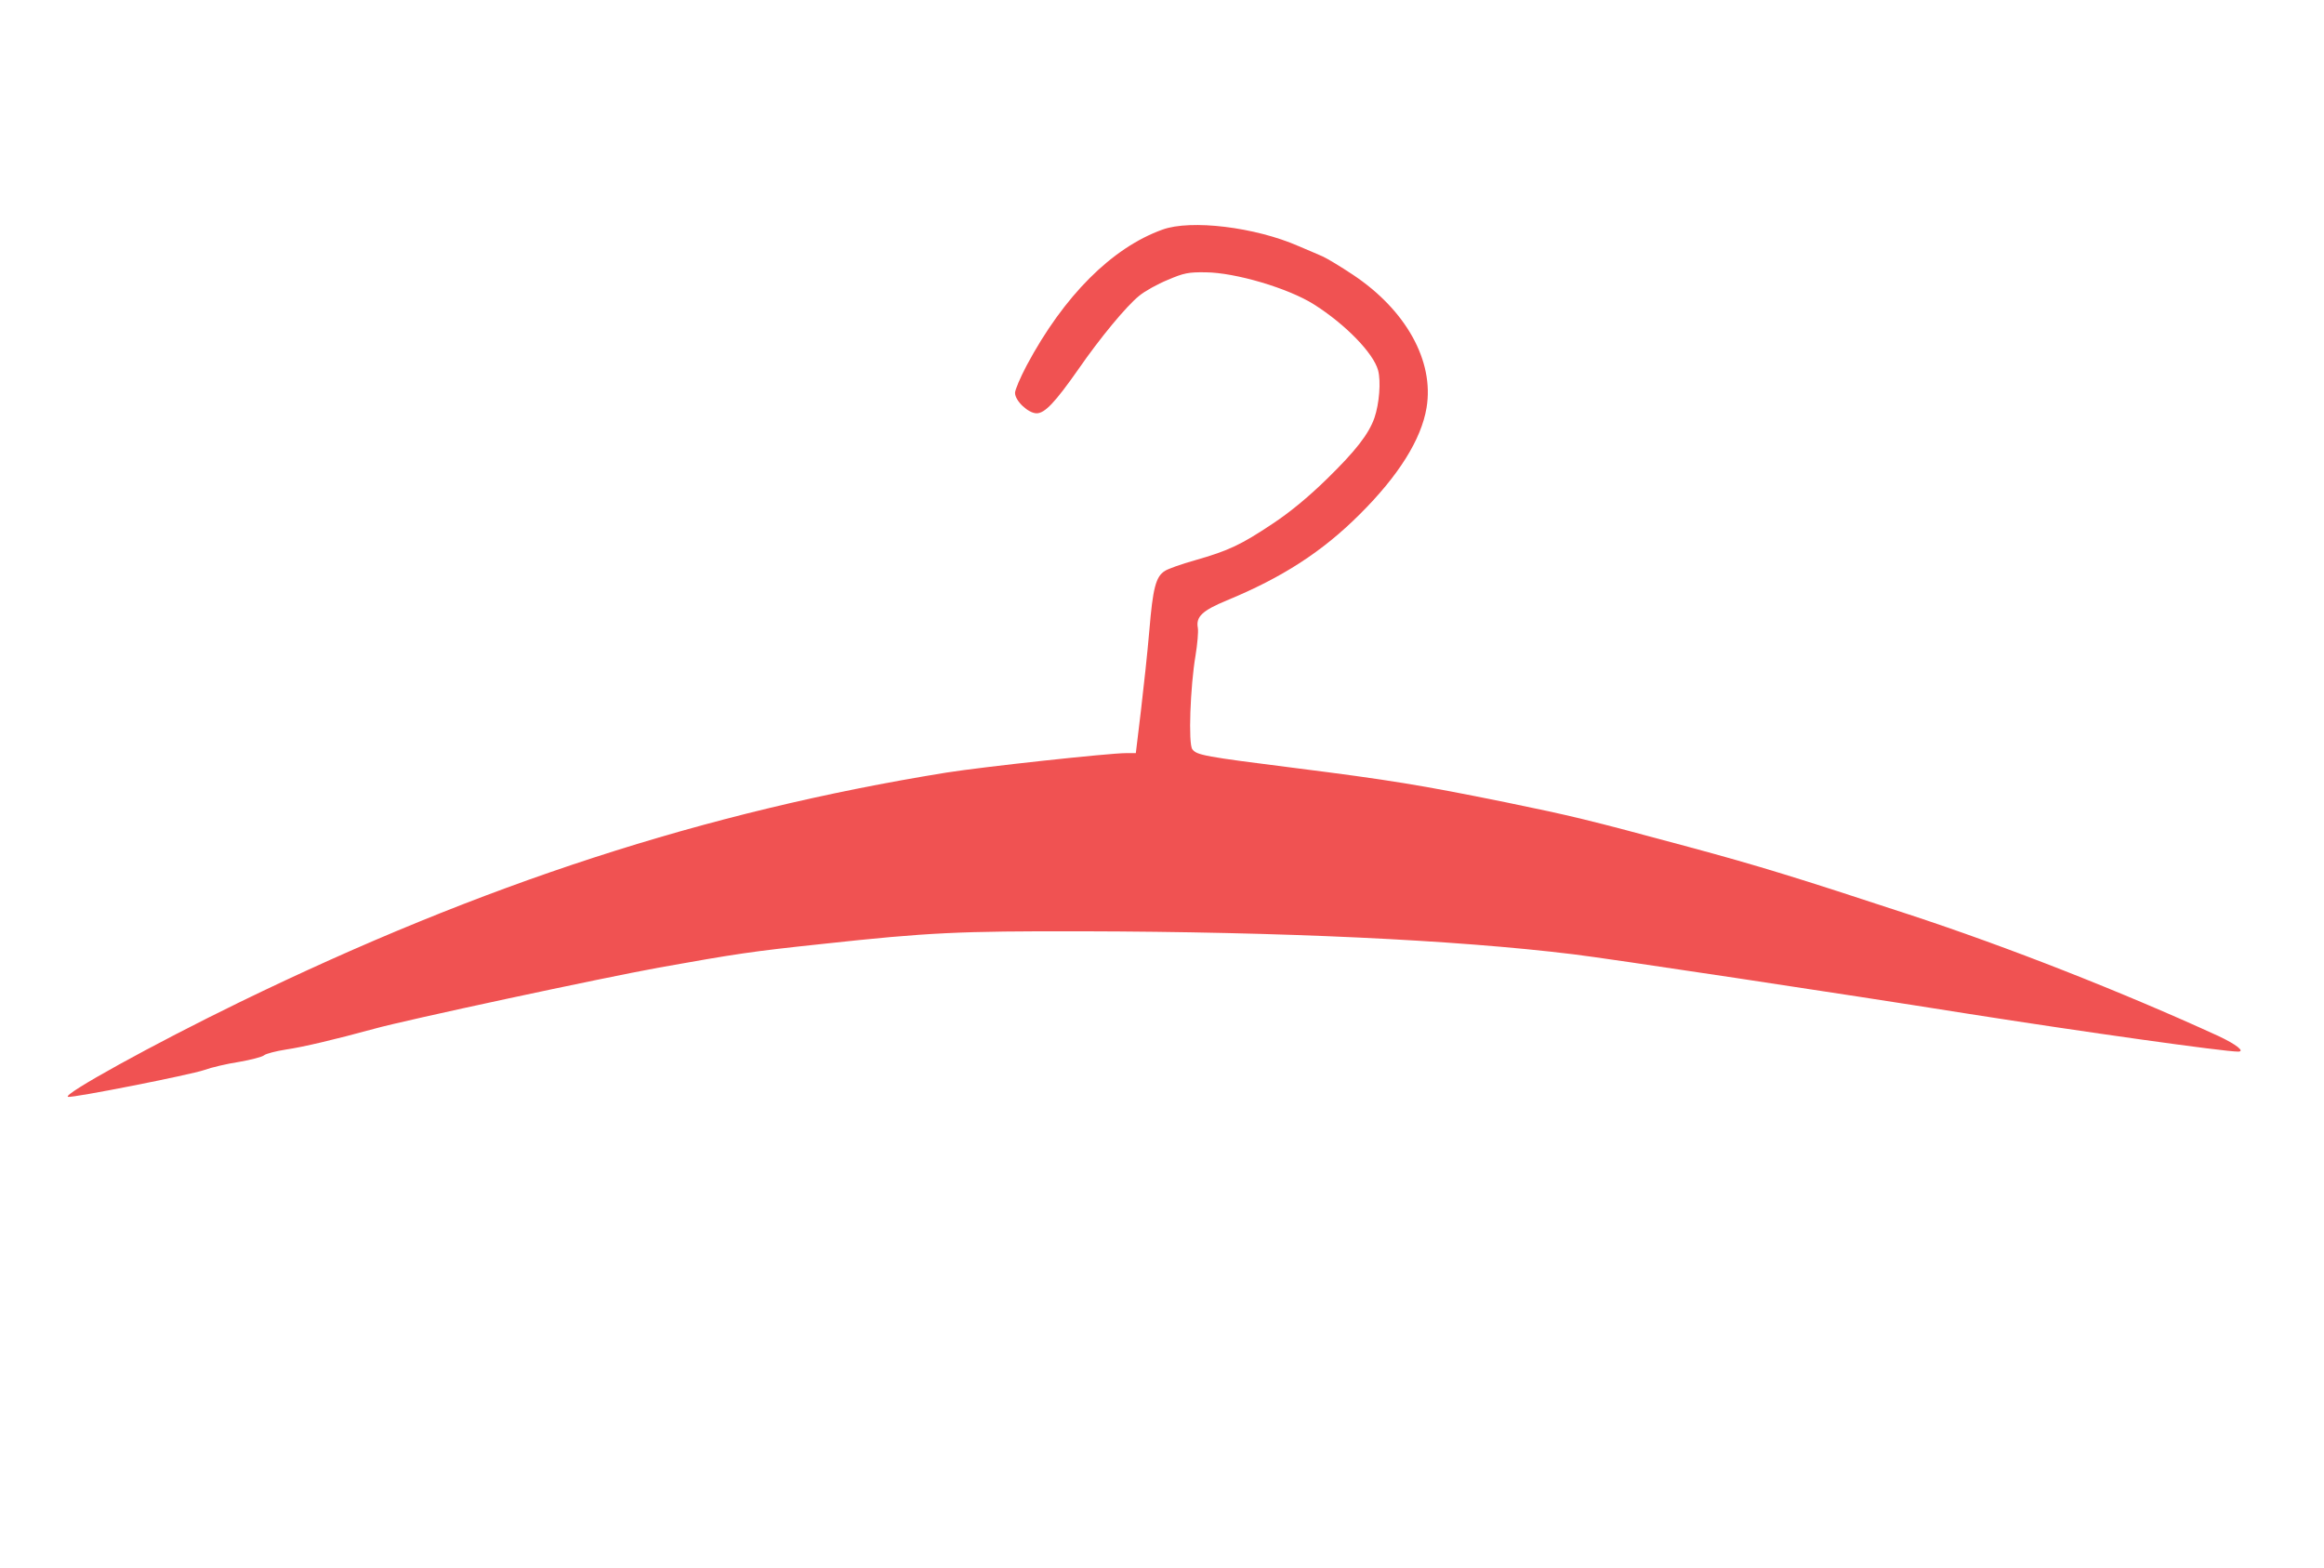 <?xml version="1.0" standalone="no"?>
<!DOCTYPE svg PUBLIC "-//W3C//DTD SVG 20010904//EN"
 "http://www.w3.org/TR/2001/REC-SVG-20010904/DTD/svg10.dtd">
<svg version="1.0" xmlns="http://www.w3.org/2000/svg"
 width="1012pt" height="683pt" viewBox="0 0 1012 683"
 preserveAspectRatio="xMidYMid meet">

 <rect width="100%" height="100%" fill="white"/>

<g transform="translate(0,683) scale(0.1,-0.1)"
fill="#f05252" stroke="none">
<path d="M5062 5830 c-220 -79 -429 -288 -591 -591 -28 -53 -51 -107 -51 -120
0 -35 58 -89 94 -89 36 0 81 48 182 192 94 136 209 275 265 320 24 20 80 51
124 69 70 30 90 34 165 33 129 -1 360 -69 472 -140 136 -86 259 -212 279 -287
13 -48 5 -146 -16 -207 -25 -71 -82 -144 -208 -267 -81 -79 -161 -145 -237
-195 -135 -90 -189 -116 -336 -158 -60 -17 -120 -38 -132 -47 -39 -24 -52 -76
-67 -257 -8 -94 -25 -253 -37 -353 l-22 -183 -42 0 c-75 0 -627 -60 -784 -85
-1051 -170 -2016 -484 -3075 -999 -378 -184 -776 -404 -749 -413 18 -6 534 96
594 117 30 11 98 27 150 35 52 9 102 22 110 29 8 7 51 18 95 25 75 11 211 43
383 90 139 39 999 223 1242 267 336 60 400 70 712 103 460 50 594 56 1128 55
872 -2 1625 -37 2140 -100 137 -16 1173 -172 1719 -259 502 -79 1114 -165
1177 -165 32 0 -9 32 -86 68 -417 191 -917 388 -1350 530 -483 159 -648 210
-955 293 -452 122 -508 135 -799 195 -370 75 -505 97 -916 149 -396 50 -429
56 -448 82 -18 23 -9 273 14 408 8 49 13 104 10 121 -9 48 20 75 126 119 240
99 415 211 579 375 169 168 268 326 291 464 34 203 -89 425 -320 579 -54 36
-114 72 -132 80 -19 8 -66 29 -105 45 -189 83 -469 117 -593 72z"/>
</g>
</svg>
